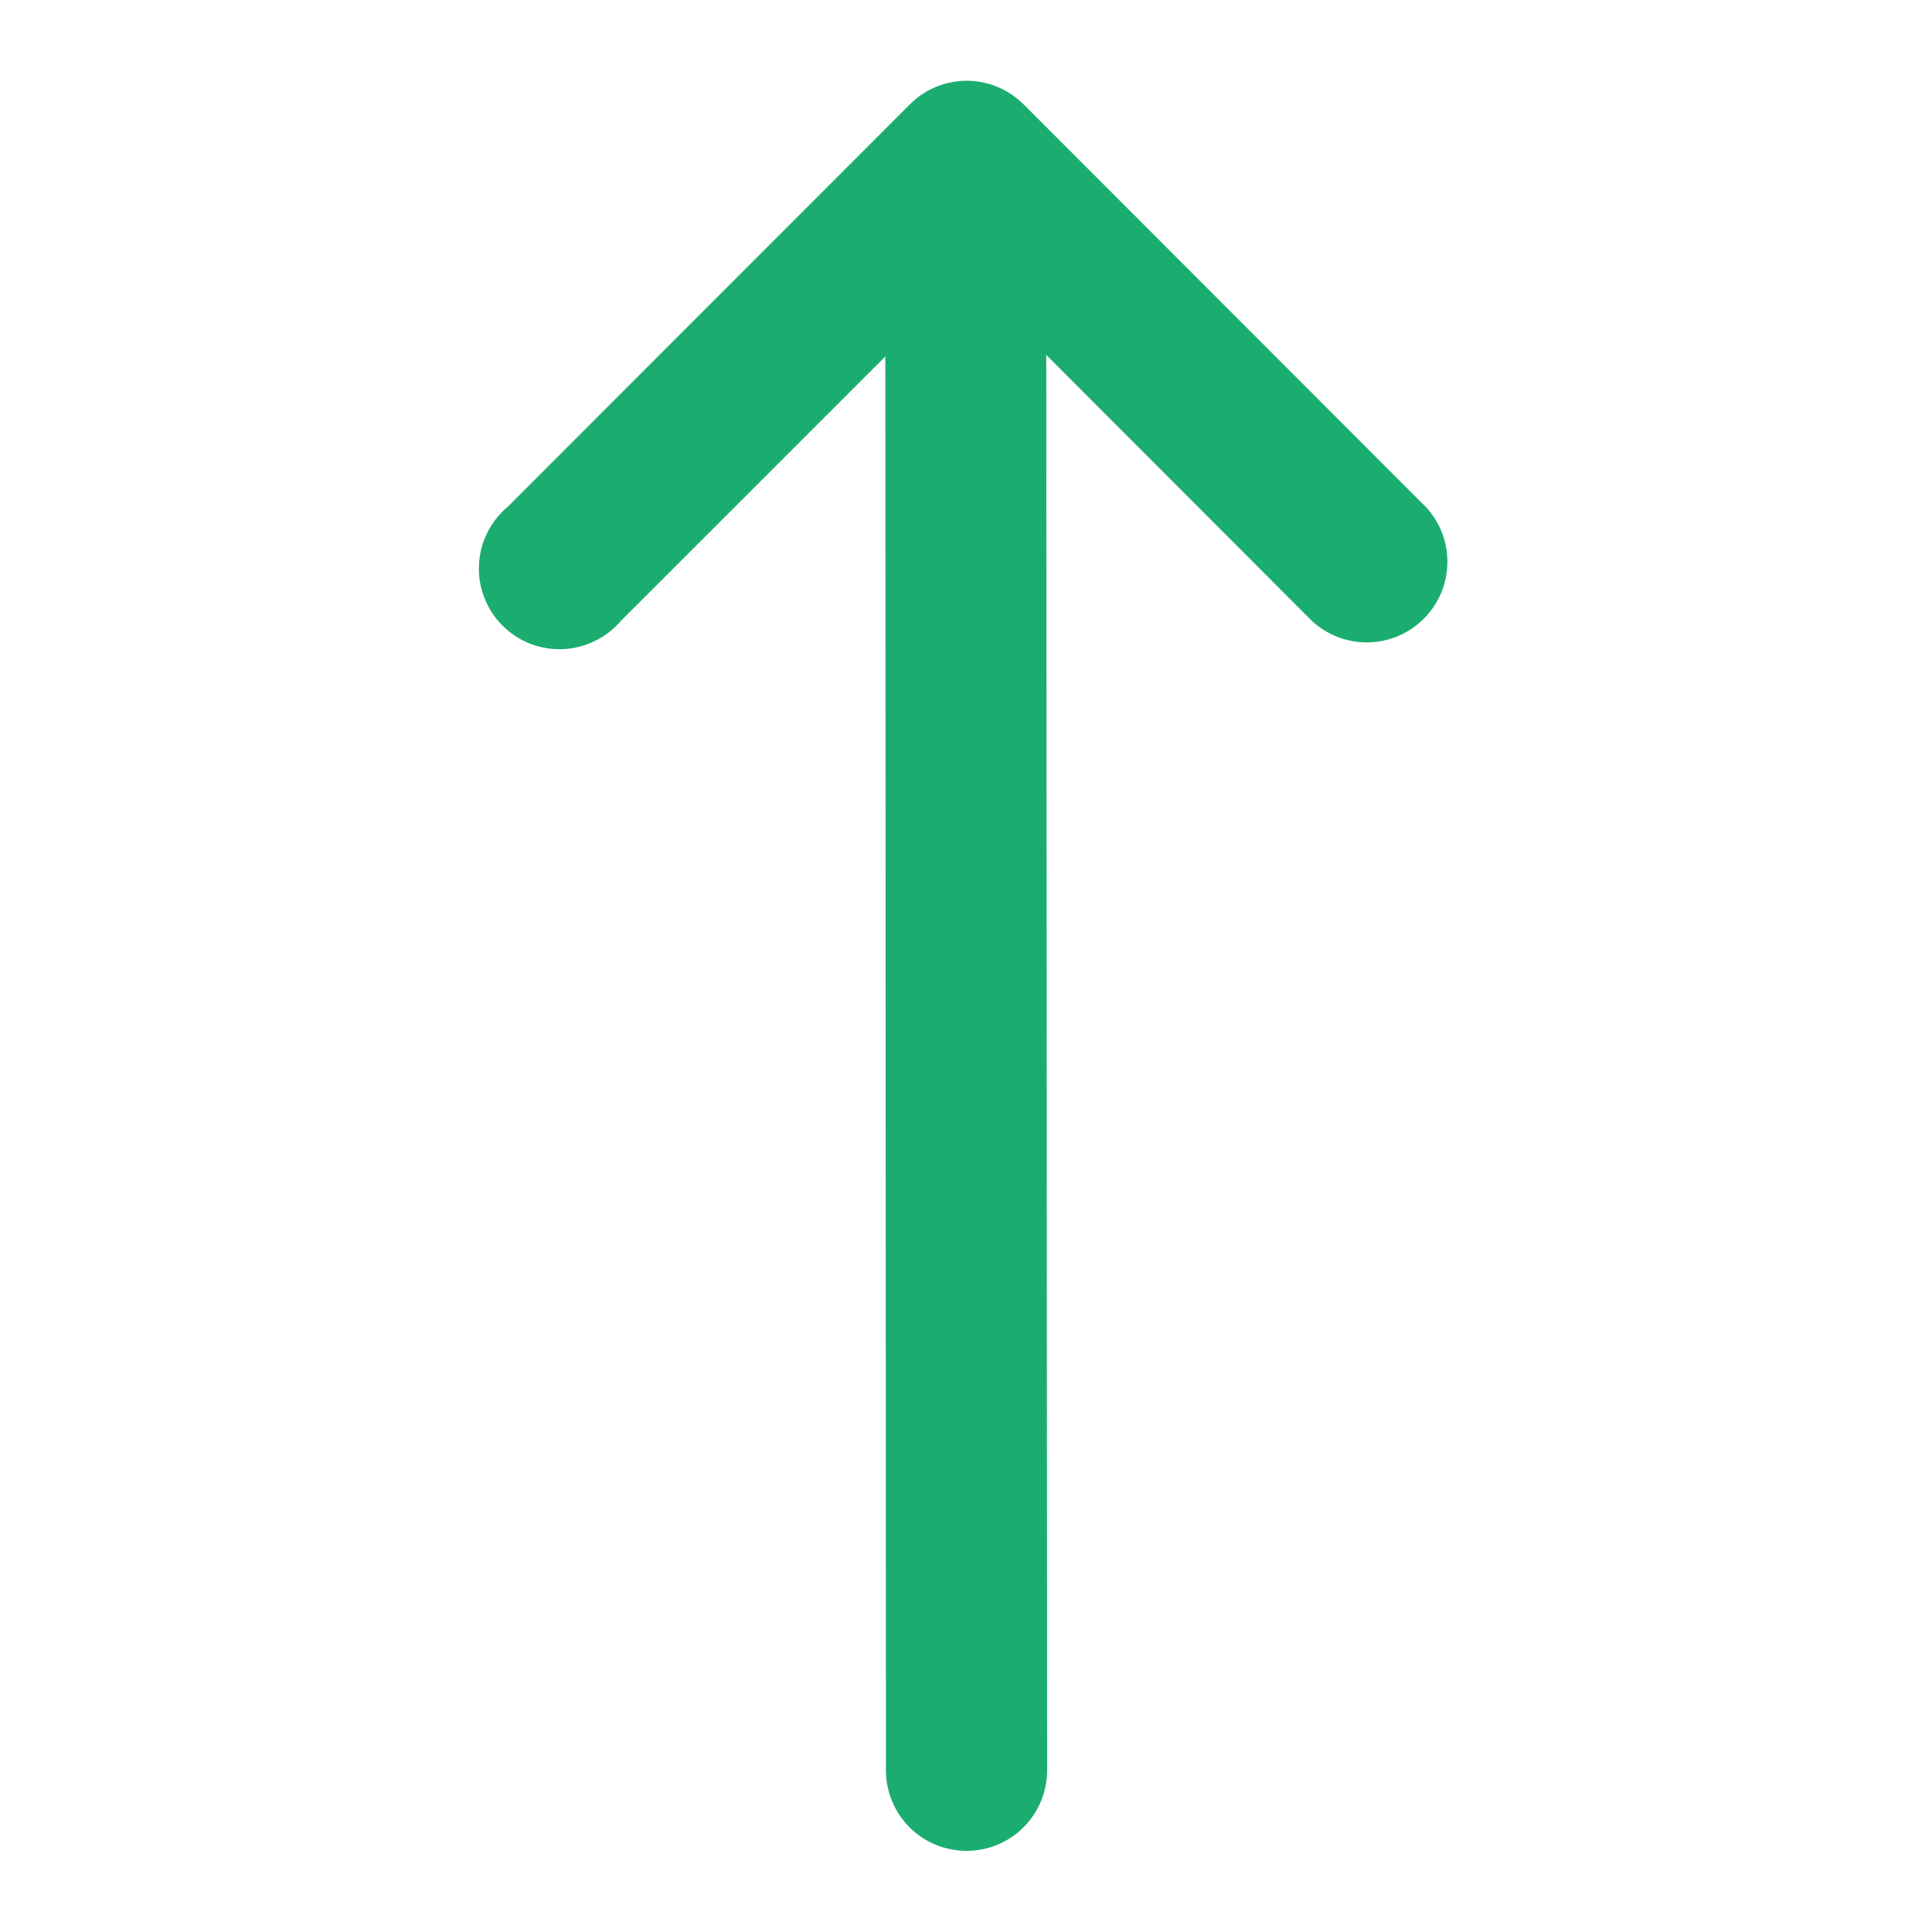 <svg width="20" height="20" viewBox="0 0 20 20" fill="none" xmlns="http://www.w3.org/2000/svg">
<path d="M9.993 0.836C9.776 0.84 9.57 0.928 9.417 1.082L5.253 5.249C5.165 5.323 5.093 5.415 5.042 5.519C4.991 5.622 4.963 5.735 4.958 5.851C4.953 5.966 4.972 6.081 5.014 6.188C5.056 6.296 5.119 6.394 5.201 6.475C5.282 6.557 5.38 6.621 5.487 6.663C5.595 6.705 5.71 6.725 5.825 6.72C5.94 6.715 6.053 6.687 6.157 6.636C6.261 6.586 6.353 6.515 6.428 6.427L9.165 3.69L9.171 18.326C9.171 18.547 9.259 18.759 9.415 18.916C9.572 19.073 9.784 19.16 10.006 19.16C10.227 19.16 10.439 19.073 10.596 18.916C10.752 18.759 10.84 18.547 10.84 18.326L10.831 3.674L13.58 6.427C13.739 6.574 13.947 6.654 14.163 6.65C14.379 6.646 14.585 6.559 14.738 6.406C14.891 6.254 14.979 6.048 14.983 5.832C14.988 5.616 14.908 5.407 14.761 5.249L10.598 1.082C10.519 1.002 10.424 0.94 10.32 0.897C10.216 0.855 10.105 0.834 9.993 0.836Z" fill="#1BAD70"/>
</svg>
